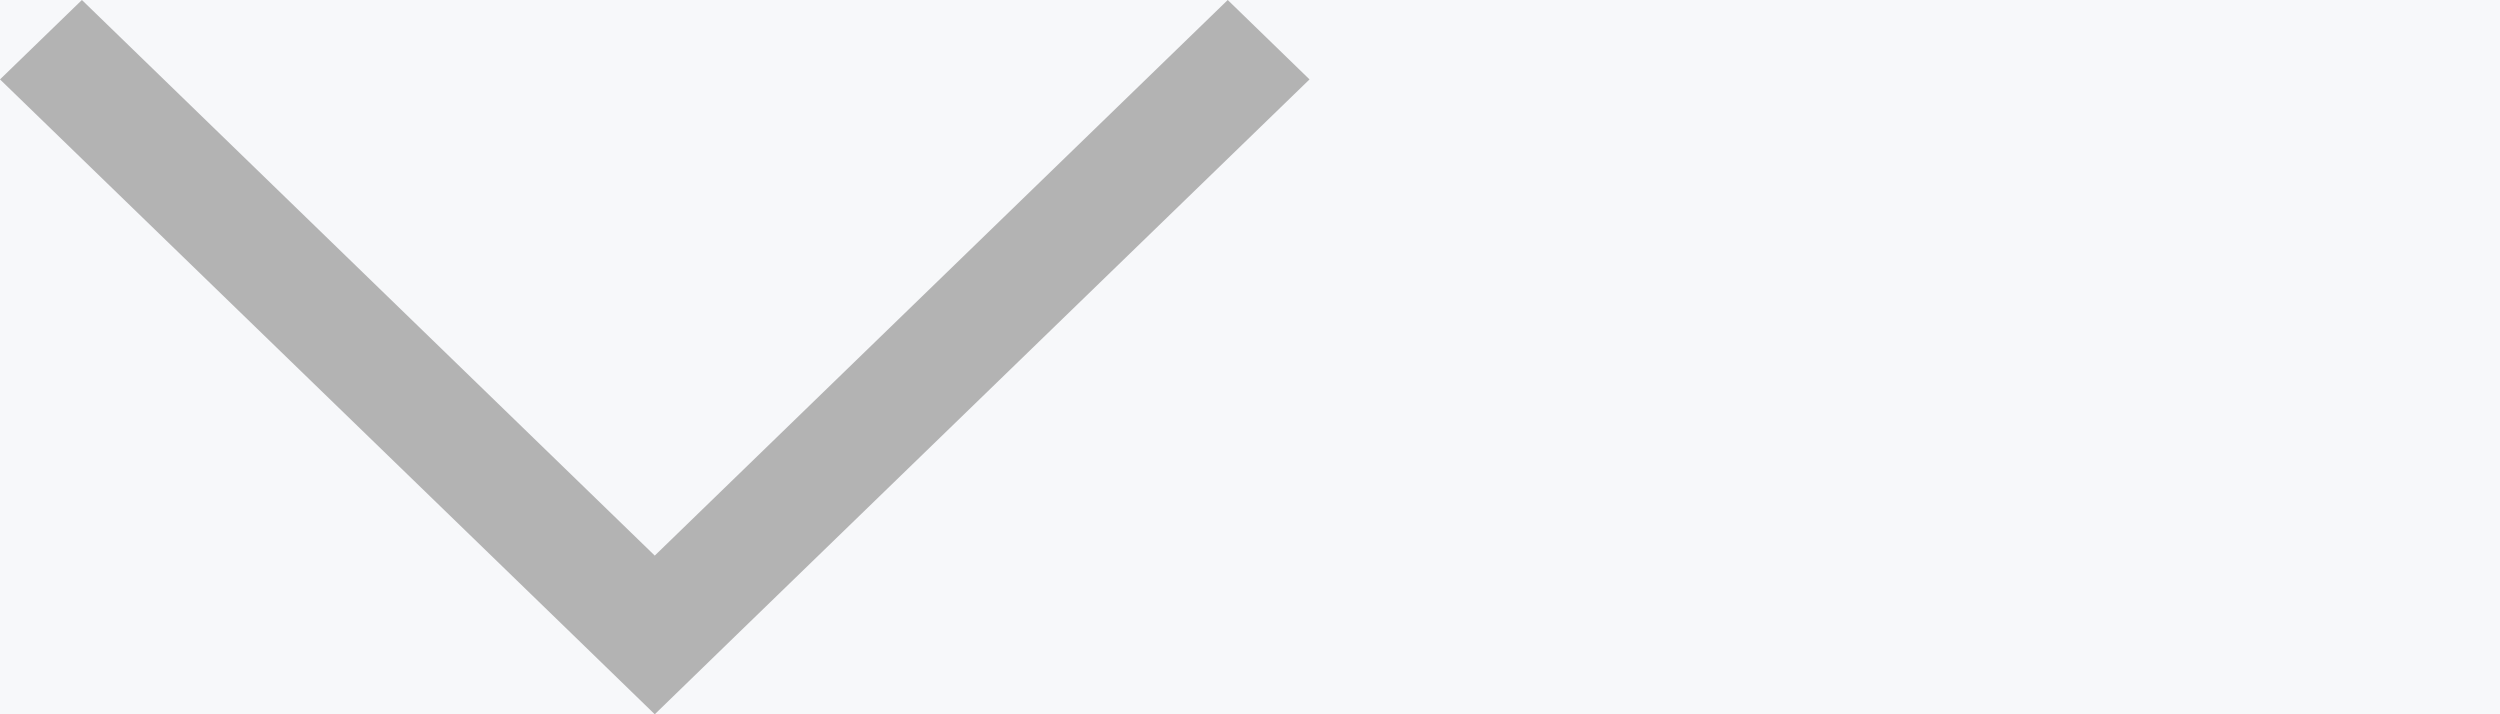 <?xml version="1.0" encoding="UTF-8"?>
<svg width="21px" height="6px" viewBox="0 0 21 6" version="1.1" xmlns="http://www.w3.org/2000/svg" xmlns:xlink="http://www.w3.org/1999/xlink">
    <!-- Generator: Sketch 50 (54983) - http://www.bohemiancoding.com/sketch -->
    <title>Page 1</title>
    <desc>Created with Sketch.</desc>
    <defs></defs>
    <g id="个人中心pc" stroke="none" stroke-width="1" fill="none" fill-rule="evenodd">
        <g id="账号资料-编辑基本信息" transform="translate(-1202, -678)">
            <rect id="Rectangle-3" fill="#F7F8FA" x="0" y="64" width="1920" height="1068"></rect>
            <rect id="2-copy" stroke="#E5E5E5" fill="#FFFFFF" x="660.5" y="189.5" width="889" height="859"></rect>
            <rect id="Rectangle-11" stroke="#DDDDDD" fill="#F7F8FA" x="824.5" y="663.5" width="399" height="35"></rect>
            <polygon id="Page-1" fill="#B3B3B3" points="1212.313 678 1207.5 682.667 1202.688 678 1202 678.667 1206.813 683.333 1207.5 684 1208.187 683.333 1213 678.667"></polygon>
        </g>
    </g>
</svg>